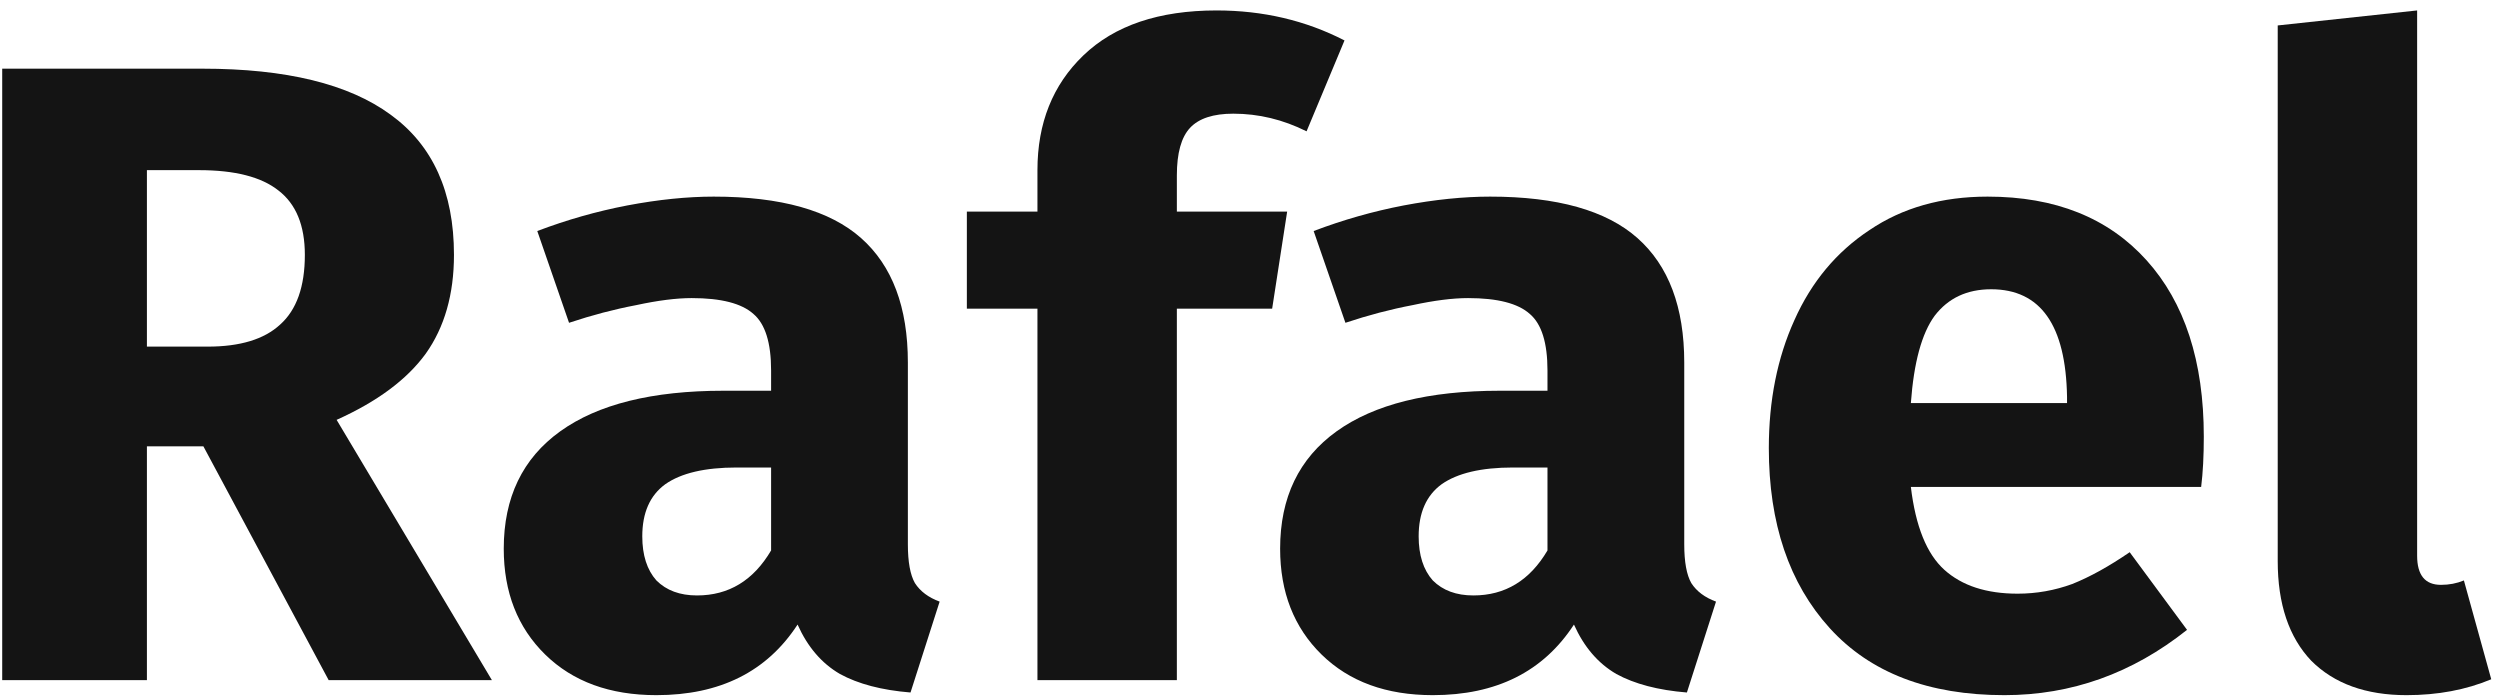 <svg width="136" height="38" viewBox="0 0 136 38" fill="none" xmlns="http://www.w3.org/2000/svg">
<path d="M11.064 24.28H7.992V37H0.12V3.736H11.016C15.56 3.736 18.968 4.568 21.24 6.232C23.544 7.896 24.696 10.44 24.696 13.864C24.696 16.008 24.184 17.8 23.16 19.24C22.136 20.648 20.52 21.848 18.312 22.84L26.76 37H17.88L11.064 24.28ZM7.992 18.856H11.304C13.064 18.856 14.376 18.456 15.24 17.656C16.136 16.856 16.584 15.592 16.584 13.864C16.584 12.264 16.104 11.096 15.144 10.36C14.216 9.624 12.776 9.256 10.824 9.256H7.992V18.856Z" fill="#141414"/>
<path d="M49.388 29.608C49.388 30.568 49.516 31.272 49.772 31.72C50.06 32.168 50.508 32.504 51.116 32.728L49.532 37.672C47.964 37.544 46.684 37.208 45.692 36.664C44.7 36.088 43.932 35.192 43.388 33.976C41.724 36.536 39.164 37.816 35.708 37.816C33.18 37.816 31.164 37.08 29.66 35.608C28.156 34.136 27.404 32.216 27.404 29.848C27.404 27.064 28.428 24.936 30.476 23.464C32.524 21.992 35.484 21.256 39.356 21.256H41.948V20.152C41.948 18.648 41.628 17.624 40.988 17.08C40.348 16.504 39.228 16.216 37.628 16.216C36.796 16.216 35.788 16.344 34.604 16.6C33.42 16.824 32.204 17.144 30.956 17.56L29.228 12.568C30.828 11.96 32.46 11.496 34.124 11.176C35.82 10.856 37.388 10.696 38.828 10.696C42.476 10.696 45.148 11.448 46.844 12.952C48.54 14.456 49.388 16.712 49.388 19.72V29.608ZM37.916 32.392C39.644 32.392 40.988 31.576 41.948 29.944V25.432H40.076C38.348 25.432 37.052 25.736 36.188 26.344C35.356 26.952 34.94 27.896 34.94 29.176C34.94 30.2 35.196 31 35.708 31.576C36.252 32.12 36.988 32.392 37.916 32.392Z" fill="#141414"/>
<path d="M67.093 6.184C66.005 6.184 65.221 6.44 64.741 6.952C64.261 7.464 64.021 8.328 64.021 9.544V11.512H70.021L69.205 16.792H64.021V37H56.437V16.792H52.597V11.512H56.437V9.256C56.437 6.696 57.269 4.616 58.933 3.016C60.629 1.384 63.045 0.568 66.181 0.568C68.709 0.568 71.029 1.112 73.141 2.2L71.077 7.144C69.797 6.504 68.469 6.184 67.093 6.184Z" fill="#141414"/>
<path d="M91.623 29.608C91.623 30.568 91.751 31.272 92.007 31.72C92.295 32.168 92.743 32.504 93.351 32.728L91.767 37.672C90.199 37.544 88.919 37.208 87.927 36.664C86.935 36.088 86.167 35.192 85.623 33.976C83.959 36.536 81.399 37.816 77.943 37.816C75.415 37.816 73.399 37.08 71.895 35.608C70.391 34.136 69.639 32.216 69.639 29.848C69.639 27.064 70.663 24.936 72.711 23.464C74.759 21.992 77.719 21.256 81.591 21.256H84.183V20.152C84.183 18.648 83.863 17.624 83.223 17.08C82.583 16.504 81.463 16.216 79.863 16.216C79.031 16.216 78.023 16.344 76.839 16.6C75.655 16.824 74.439 17.144 73.191 17.56L71.463 12.568C73.063 11.96 74.695 11.496 76.359 11.176C78.055 10.856 79.623 10.696 81.063 10.696C84.711 10.696 87.383 11.448 89.079 12.952C90.775 14.456 91.623 16.712 91.623 19.72V29.608ZM80.151 32.392C81.879 32.392 83.223 31.576 84.183 29.944V25.432H82.311C80.583 25.432 79.287 25.736 78.423 26.344C77.591 26.952 77.175 27.896 77.175 29.176C77.175 30.2 77.431 31 77.943 31.576C78.487 32.12 79.223 32.392 80.151 32.392Z" fill="#141414"/>
<path d="M119.887 23.752C119.887 24.808 119.839 25.72 119.743 26.488H103.951C104.207 28.632 104.815 30.136 105.775 31C106.735 31.864 108.063 32.296 109.759 32.296C110.783 32.296 111.775 32.12 112.735 31.768C113.695 31.384 114.735 30.808 115.855 30.04L118.975 34.264C115.999 36.632 112.687 37.816 109.039 37.816C104.911 37.816 101.743 36.6 99.535 34.168C97.328 31.736 96.224 28.472 96.224 24.376C96.224 21.784 96.688 19.464 97.615 17.416C98.543 15.336 99.903 13.704 101.695 12.52C103.487 11.304 105.631 10.696 108.127 10.696C111.807 10.696 114.687 11.848 116.767 14.152C118.847 16.456 119.887 19.656 119.887 23.752ZM112.447 21.592C112.383 17.688 111.007 15.736 108.319 15.736C107.007 15.736 105.983 16.216 105.247 17.176C104.543 18.136 104.111 19.72 103.951 21.928H112.447V21.592Z" fill="#141414"/>
<path d="M130.916 37.816C128.708 37.816 126.98 37.192 125.732 35.944C124.516 34.664 123.908 32.856 123.908 30.52V1.384L131.492 0.568V30.232C131.492 31.288 131.924 31.816 132.788 31.816C133.236 31.816 133.652 31.736 134.036 31.576L135.524 36.952C134.148 37.528 132.612 37.816 130.916 37.816Z" fill="#141414"/>
</svg>
